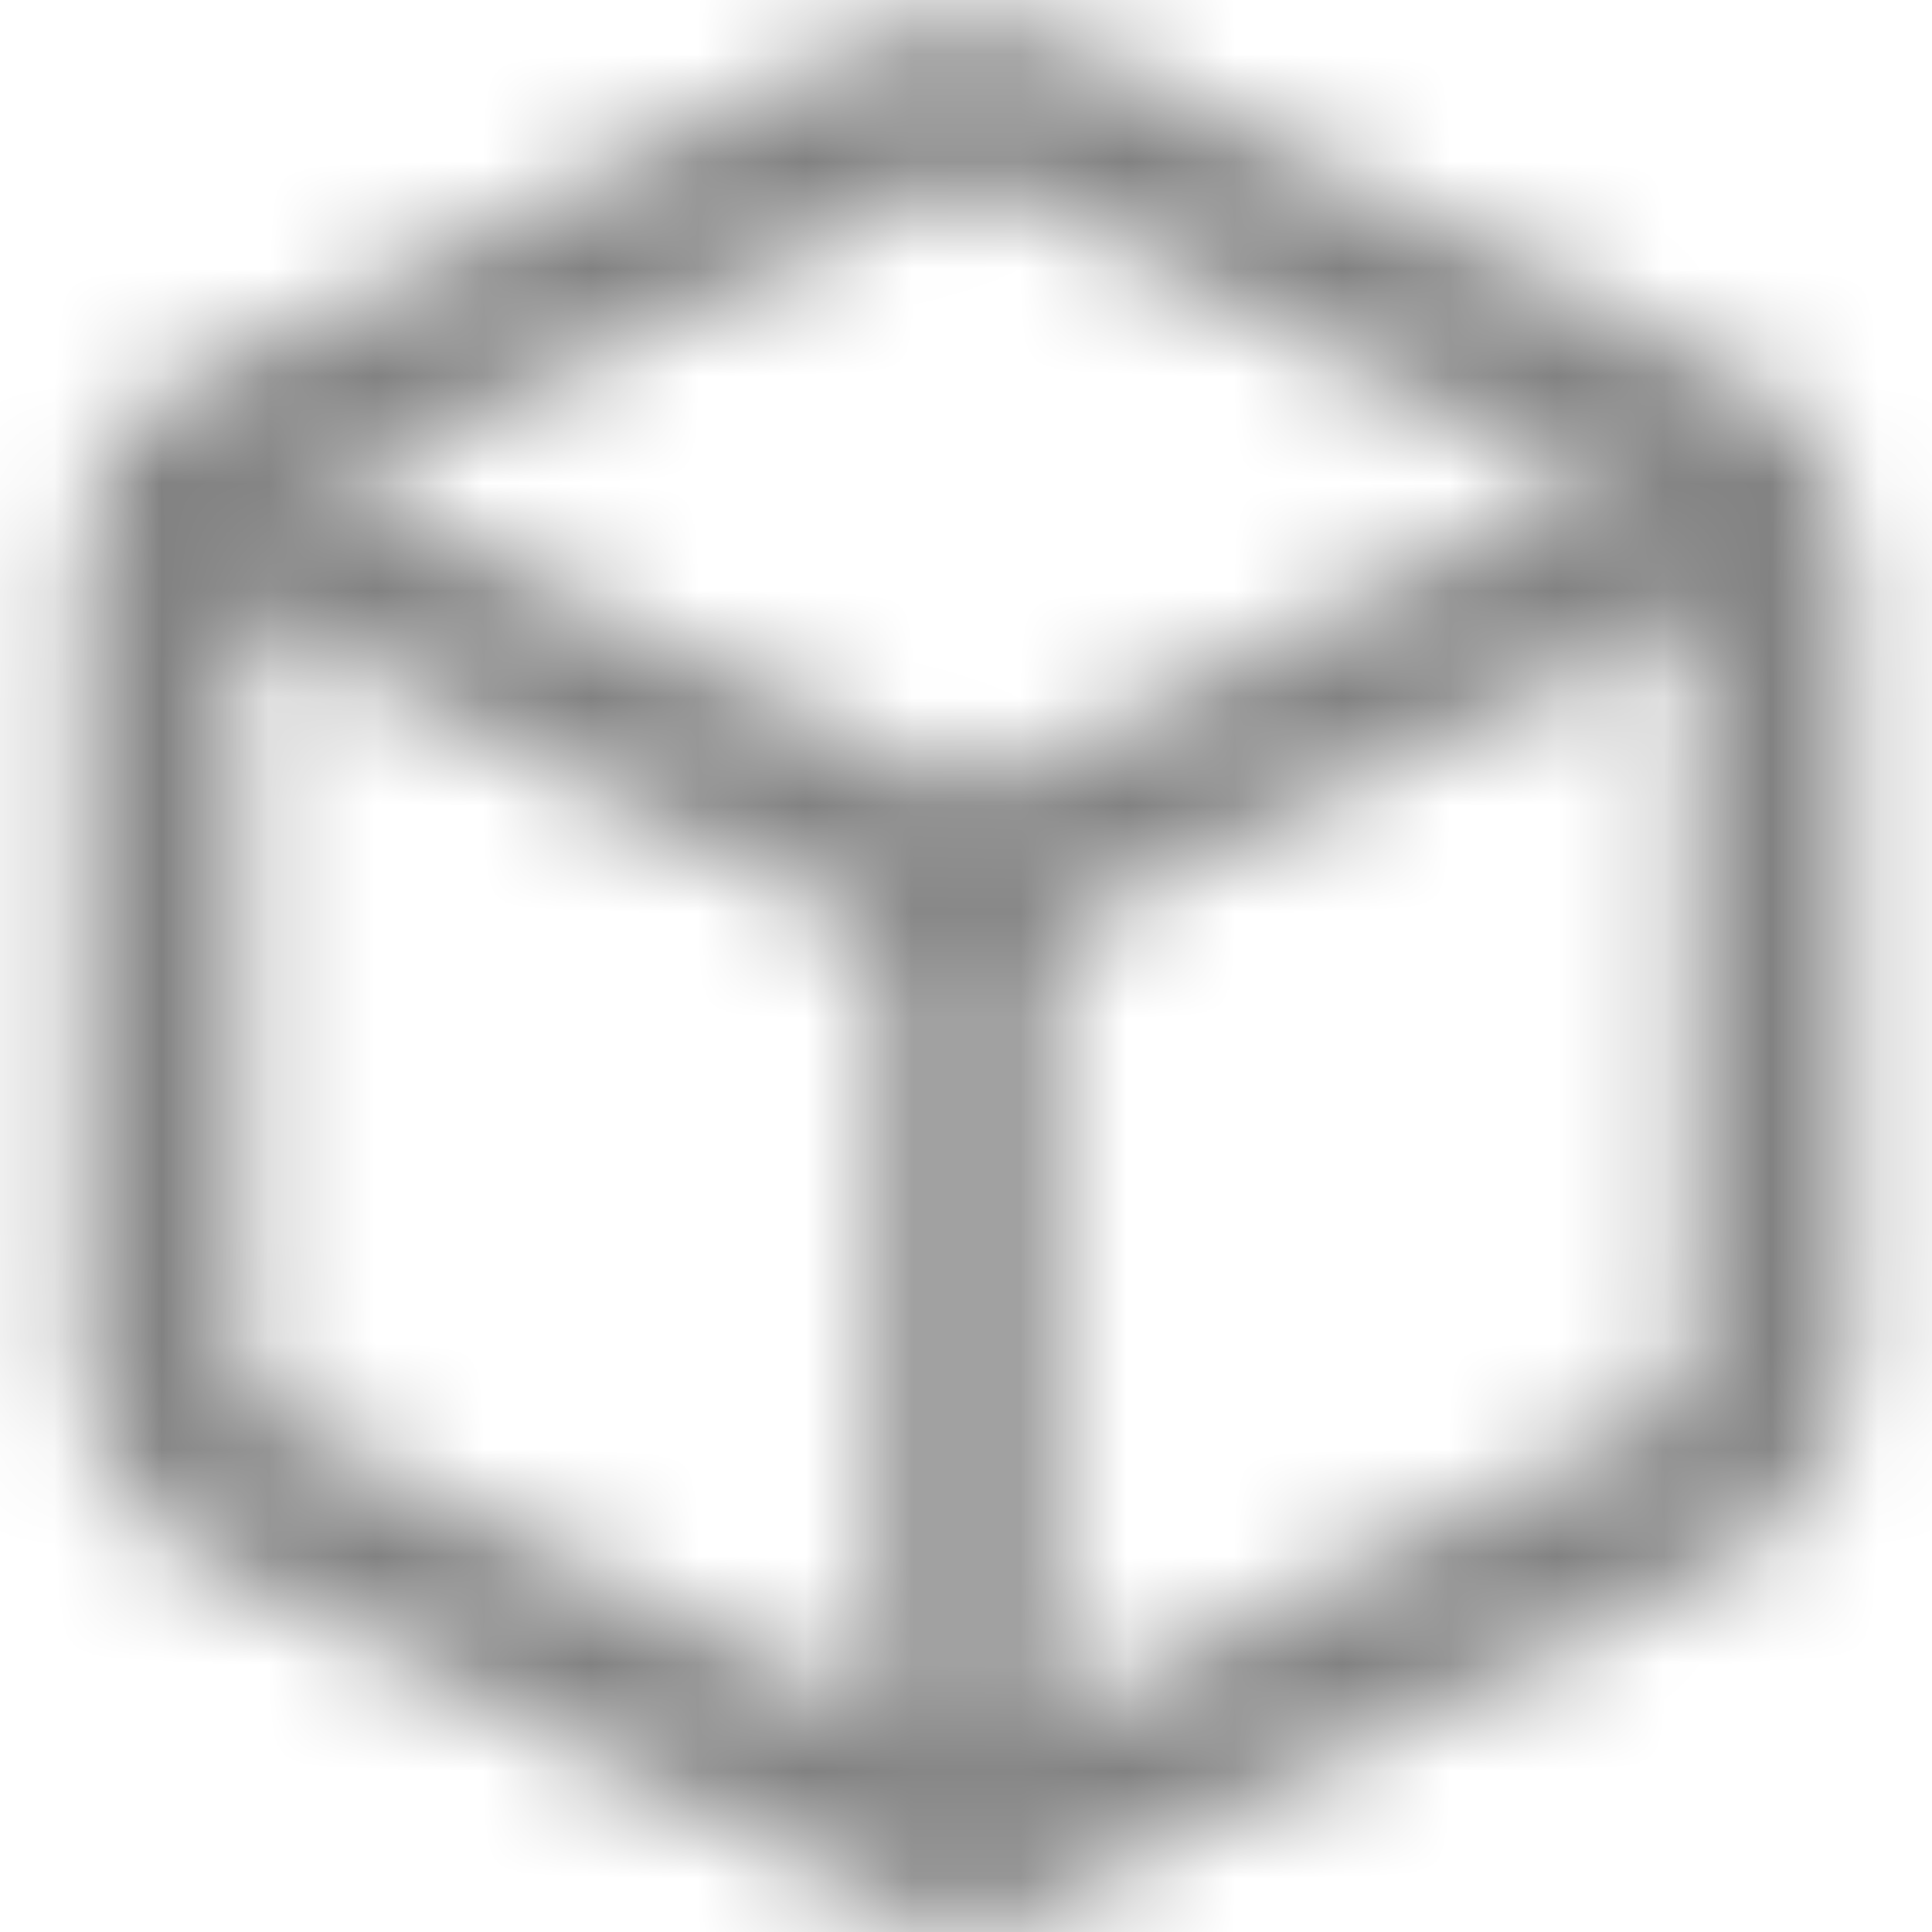 <svg width="18" height="18" viewBox="0 0 18 18" fill="none" xmlns="http://www.w3.org/2000/svg">
<mask id="mask0" mask-type="alpha" maskUnits="userSpaceOnUse" x="0" y="0" width="18" height="18">
<path fill-rule="evenodd" clip-rule="evenodd" d="M8.667 1.759C8.667 1.759 8.667 1.759 8.666 1.759L2.668 4.758L2.666 4.759C2.541 4.821 2.436 4.917 2.363 5.035C2.289 5.154 2.25 5.291 2.25 5.43C2.25 5.43 2.25 5.43 2.25 5.43V12.575C2.249 12.715 2.287 12.852 2.36 12.971C2.433 13.091 2.537 13.187 2.662 13.25C2.662 13.25 2.662 13.25 2.662 13.25L8.66 16.249C8.765 16.301 8.88 16.328 8.996 16.328C9.113 16.328 9.228 16.301 9.332 16.249L15.332 13.249L15.334 13.248C15.459 13.186 15.564 13.09 15.637 12.972C15.711 12.853 15.75 12.716 15.75 12.577V5.43C15.75 5.291 15.711 5.154 15.637 5.035C15.564 4.917 15.459 4.821 15.334 4.759L15.332 4.758L9.334 1.759C9.334 1.759 9.333 1.759 9.333 1.759C9.23 1.707 9.116 1.681 9 1.681C8.884 1.681 8.77 1.707 8.667 1.759ZM9.668 1.087L10.001 0.416C9.69 0.261 9.347 0.181 9 0.181C8.653 0.181 8.31 0.261 7.999 0.416L7.997 0.417L1.999 3.416C1.998 3.416 1.998 3.416 1.998 3.416C1.623 3.602 1.308 3.889 1.088 4.245C0.867 4.601 0.75 5.011 0.75 5.429L0.75 12.568C0.748 12.986 0.862 13.397 1.08 13.754C1.299 14.111 1.613 14.401 1.988 14.59L1.99 14.591L7.989 17.591C8.302 17.747 8.647 17.828 8.996 17.828C9.346 17.828 9.69 17.747 10.003 17.591C10.003 17.591 10.003 17.591 10.003 17.591L16.001 14.591C16.002 14.591 16.002 14.591 16.002 14.591C16.377 14.405 16.692 14.118 16.912 13.762C17.133 13.407 17.25 12.996 17.25 12.578V5.43C17.25 5.011 17.133 4.601 16.912 4.245C16.692 3.889 16.377 3.602 16.002 3.416C16.002 3.416 16.002 3.416 16.001 3.416L10.003 0.417L9.668 1.087Z" fill="#061938"/>
<path fill-rule="evenodd" clip-rule="evenodd" d="M1.069 4.284C1.254 3.914 1.705 3.764 2.075 3.949L9 7.411L15.925 3.949C16.295 3.764 16.746 3.914 16.931 4.284C17.116 4.655 16.966 5.105 16.595 5.291L9.335 8.921C9.124 9.026 8.876 9.026 8.665 8.921L1.405 5.291C1.034 5.105 0.884 4.655 1.069 4.284Z" fill="#061938"/>
<path fill-rule="evenodd" clip-rule="evenodd" d="M9 7.5C9.414 7.5 9.75 7.836 9.75 8.25V17.07C9.75 17.484 9.414 17.82 9 17.82C8.586 17.82 8.25 17.484 8.25 17.07V8.25C8.25 7.836 8.586 7.5 9 7.5Z" fill="#061938"/>
</mask>
<g mask="url(#mask0)">
<rect width="18" height="18" fill="#828282"/>
</g>
</svg>
